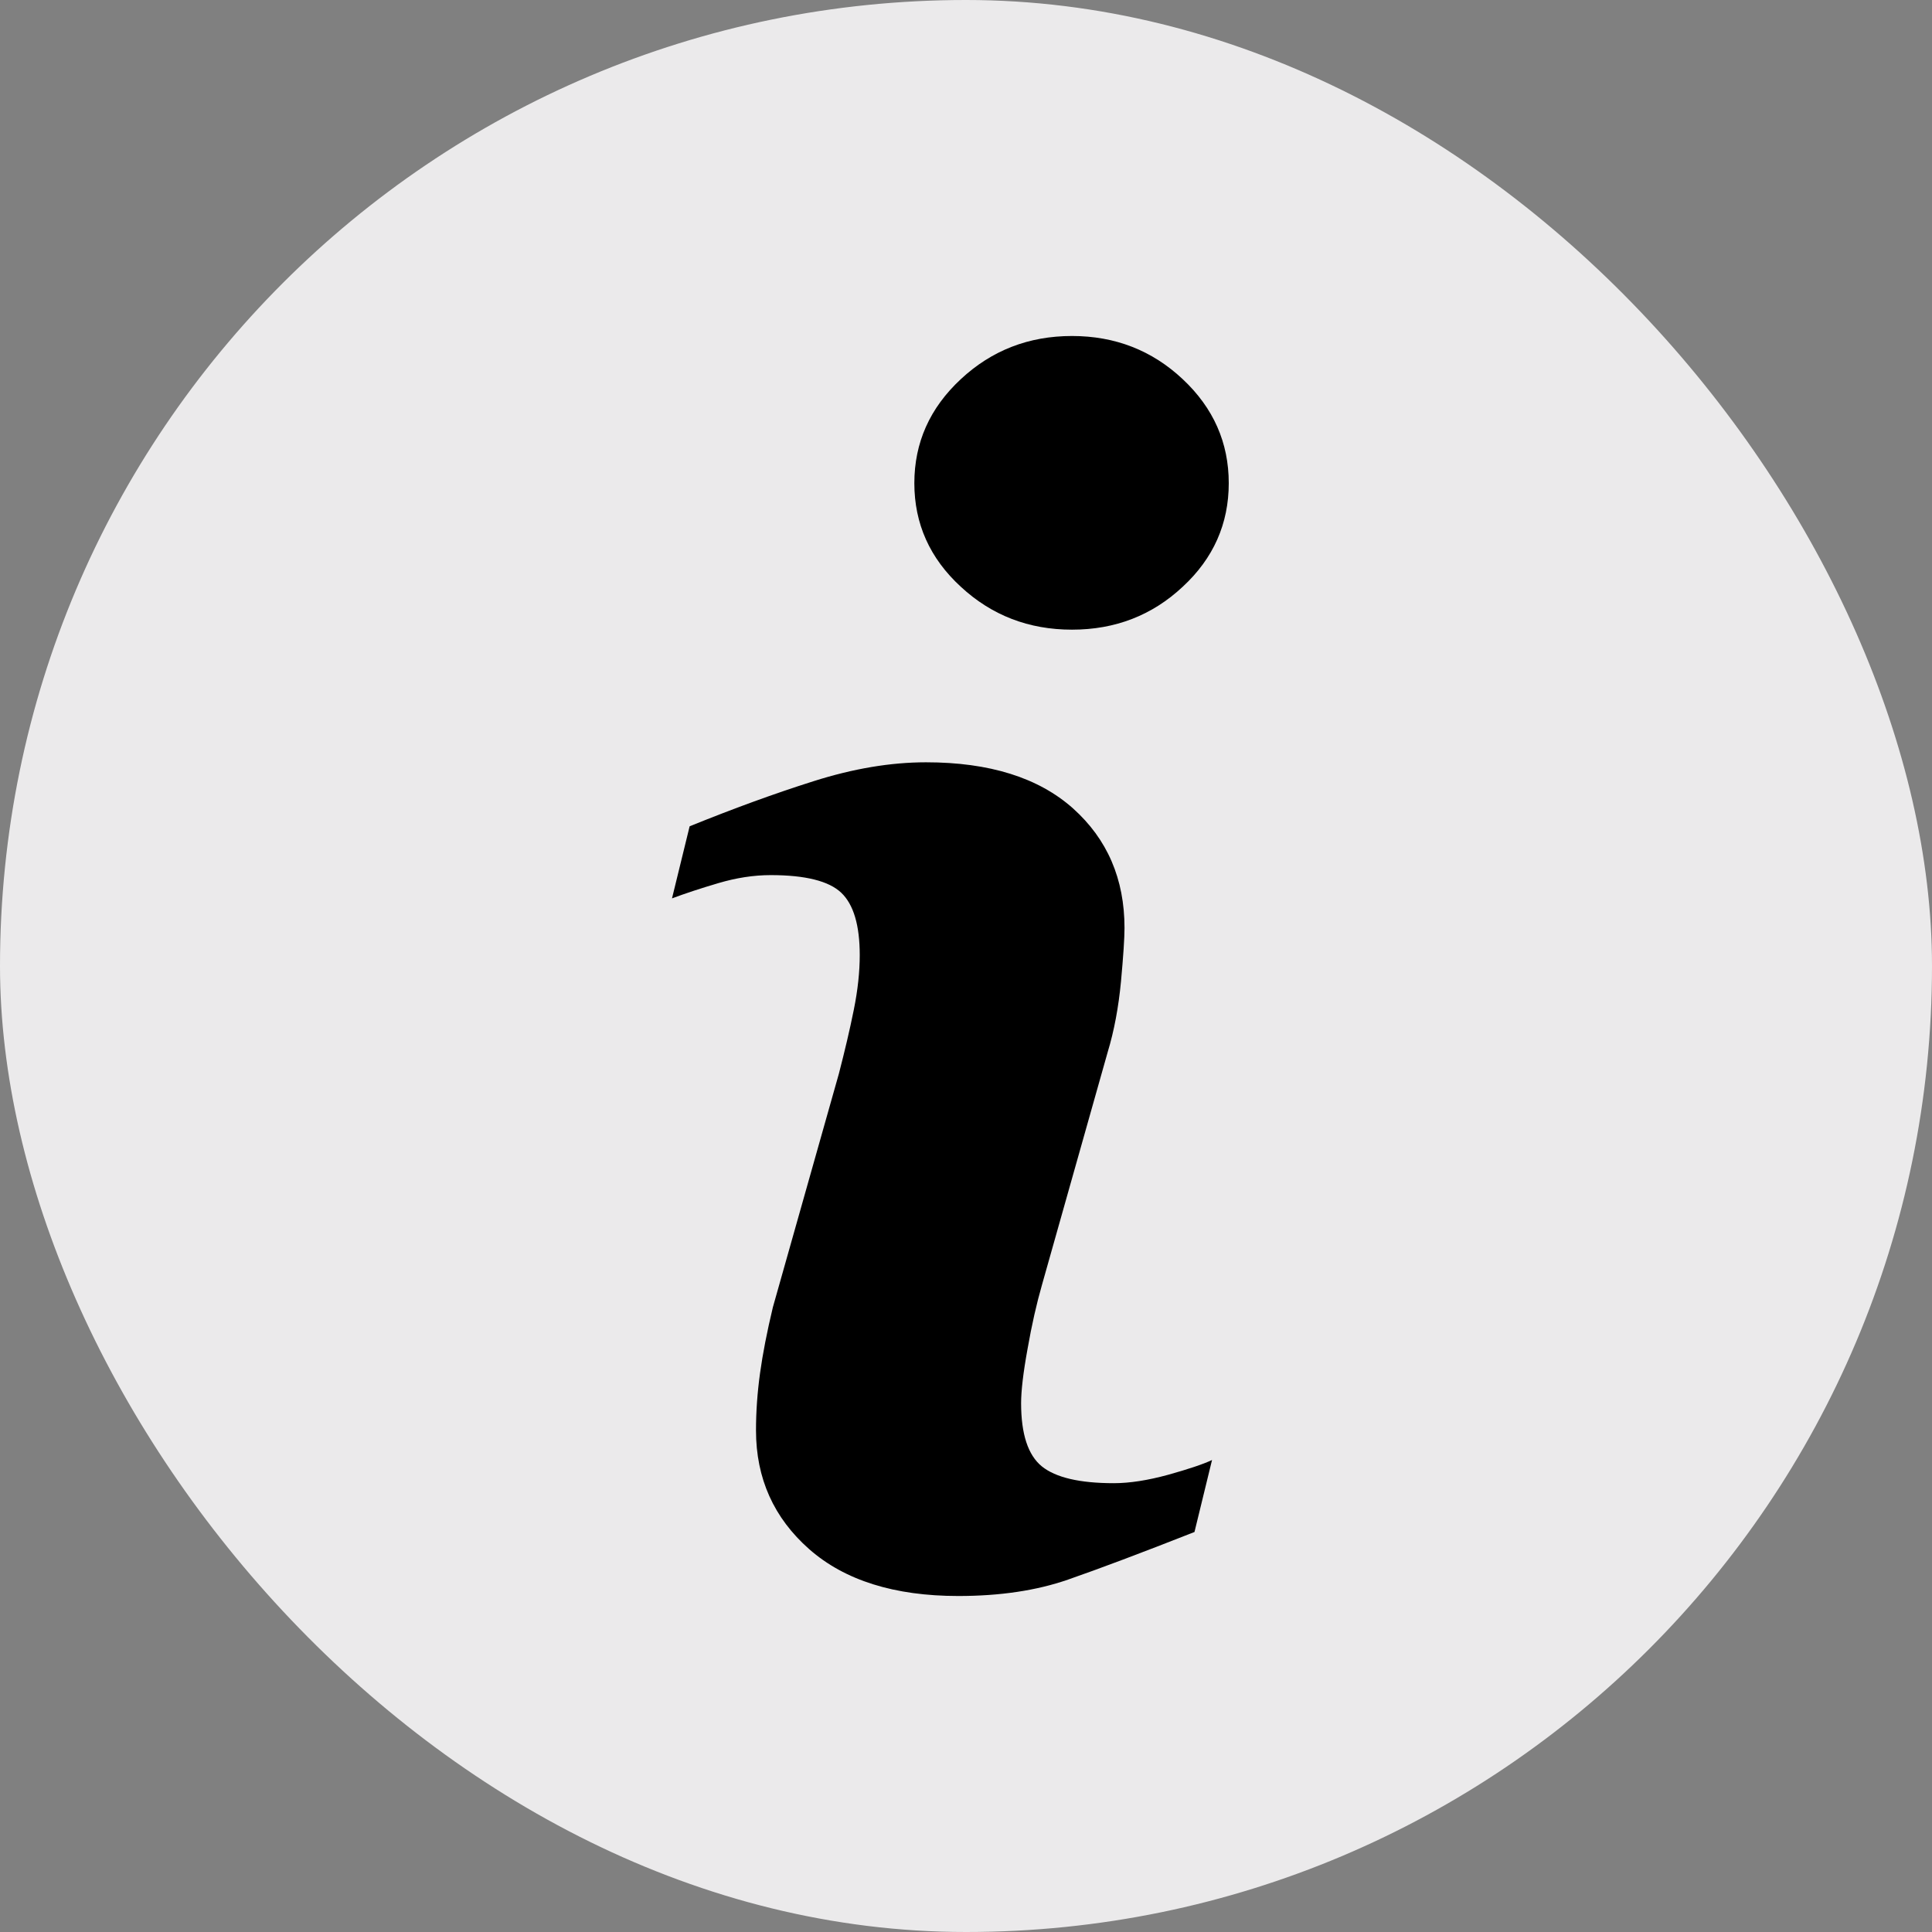 <svg width="23" height="23" viewBox="0 0 23 23" fill="none" xmlns="http://www.w3.org/2000/svg">
<rect x="0" y="0" width="23" height="23" fill="#808080" stroke="none"/>
<rect width="23" height="23" rx="11.5" fill="#EBEAEB"/>
<path d="M14.429 17.381L14.22 18.238C13.591 18.486 13.088 18.675 12.714 18.805C12.34 18.935 11.905 19 11.409 19C10.648 19 10.056 18.814 9.634 18.443C9.212 18.071 9 17.6 9 17.029C9 16.807 9.016 16.58 9.048 16.348C9.08 16.116 9.131 15.854 9.201 15.562L9.987 12.781C10.056 12.514 10.116 12.262 10.164 12.023C10.212 11.786 10.235 11.568 10.235 11.371C10.235 11.016 10.162 10.768 10.015 10.628C9.869 10.489 9.589 10.418 9.175 10.418C8.971 10.418 8.763 10.451 8.55 10.514C8.336 10.577 8.153 10.638 8 10.695L8.21 9.837C8.725 9.628 9.217 9.448 9.688 9.299C10.158 9.15 10.603 9.075 11.024 9.075C11.78 9.075 12.363 9.258 12.773 9.623C13.182 9.989 13.387 10.463 13.387 11.047C13.387 11.168 13.373 11.381 13.345 11.685C13.316 11.99 13.264 12.27 13.187 12.524L12.405 15.294C12.341 15.517 12.283 15.771 12.233 16.057C12.181 16.341 12.156 16.559 12.156 16.704C12.156 17.072 12.238 17.323 12.403 17.457C12.568 17.59 12.854 17.657 13.259 17.657C13.449 17.657 13.665 17.623 13.906 17.557C14.146 17.49 14.321 17.432 14.429 17.381ZM14.628 5.752C14.628 6.234 14.446 6.647 14.08 6.985C13.716 7.326 13.276 7.496 12.762 7.496C12.247 7.496 11.806 7.326 11.438 6.985C11.069 6.646 10.885 6.234 10.885 5.752C10.885 5.27 11.069 4.857 11.438 4.514C11.806 4.171 12.247 4 12.762 4C13.276 4 13.716 4.172 14.08 4.514C14.446 4.857 14.628 5.27 14.628 5.752Z" fill="black"/>
</svg>
